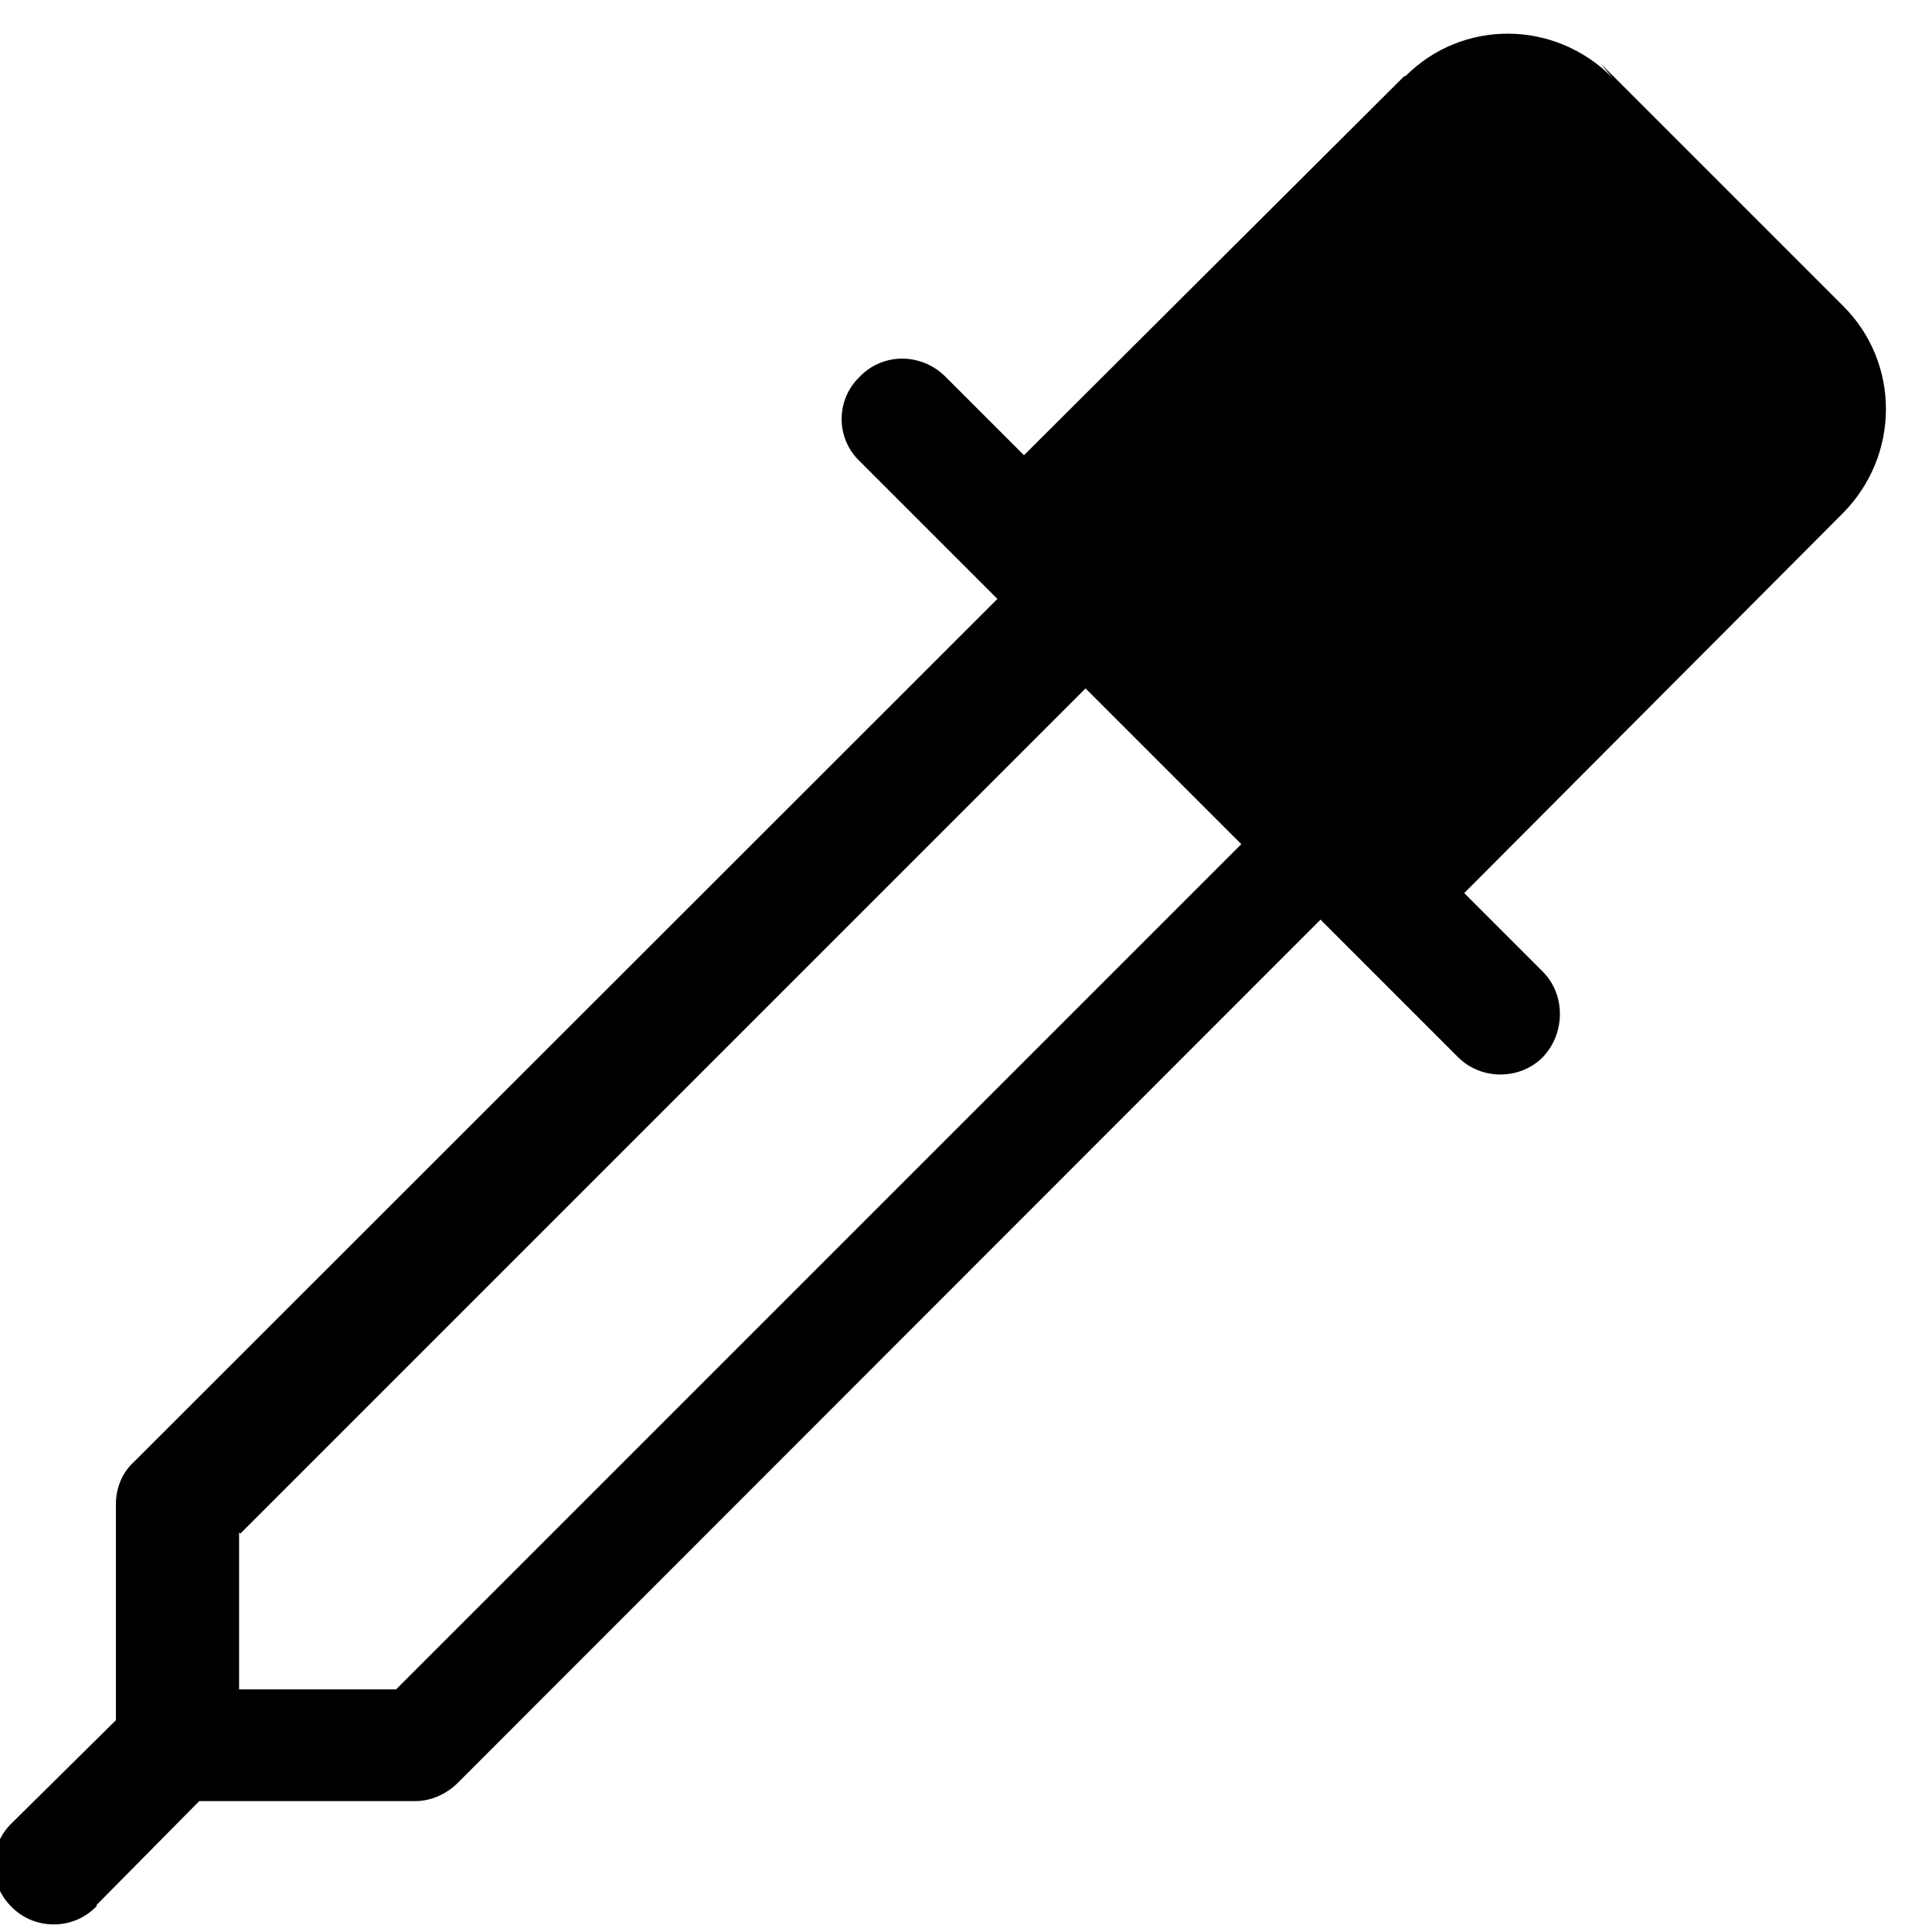 <svg viewBox="0 0 16 16" xmlns="http://www.w3.org/2000/svg"><path d="M13.35.64v0c-.48-.48-1.24-.48-1.71-.01 -.01 0-.01 0-.01 0L8.48 3.77l-.65-.65v0c-.2-.2-.52-.2-.71 0 -.2.19-.2.51 0 .7l1.14 1.14 -7.15 7.146h0c-.1.09-.15.22-.15.35v1.79l-.86.85h0c-.2.19-.2.51 0 .7 .19.19.51.19.7-.01 0 0 0-.01 0-.01l.85-.86h1.79v0c.13 0 .26-.06.35-.15l7.146-7.15 1.14 1.14v0c.19.19.51.19.7 0 .19-.2.19-.52 0-.71l-.65-.65 3.14-3.15v0c.47-.48.47-1.24 0-1.71 -.01-.01-.01-.01-.01-.01l-2-2ZM1.99 12.701l7-7 1.29 1.29 -7 7h-1.3v-1.3Z"/></svg>